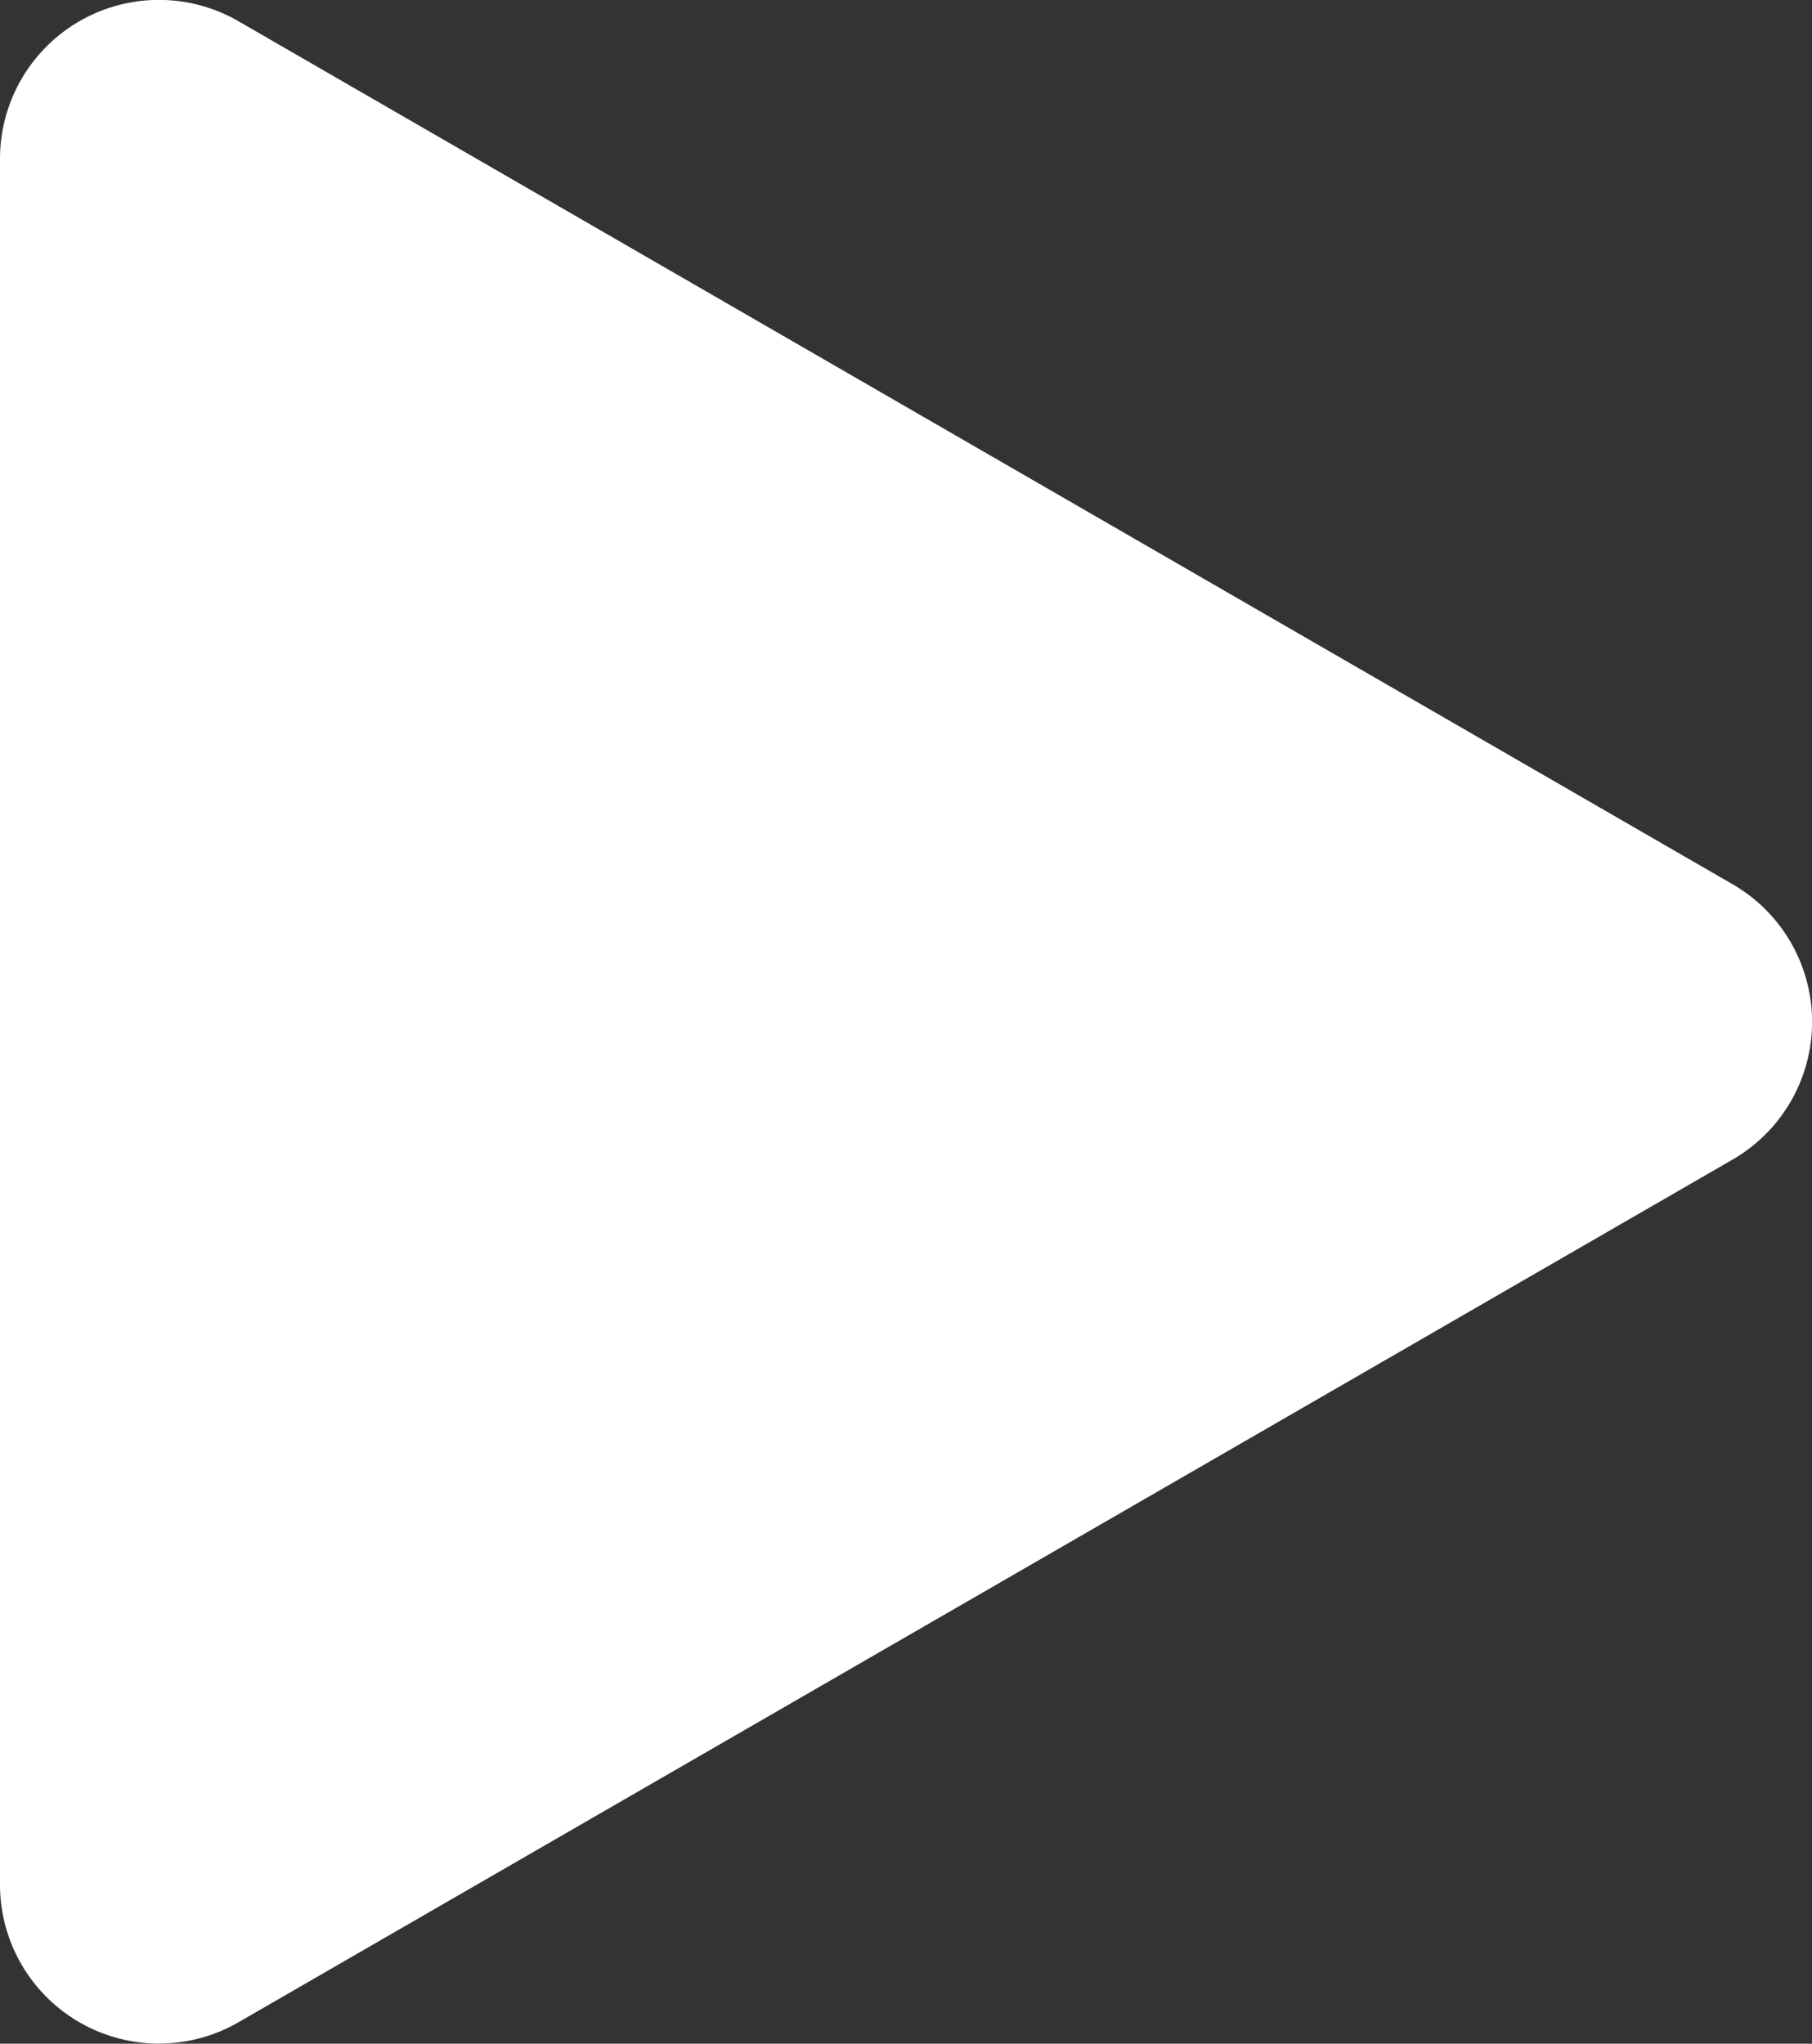 <svg xmlns="http://www.w3.org/2000/svg" viewBox="0 0 171 192.86"><rect x="0" y="0" width="171" height="192.86" fill="#333333" stroke="none"/><defs><style>.cls-1{fill:#fff;}</style></defs><g id="Layer_2" data-name="Layer 2"><g id="Layer_1-2" data-name="Layer 1"><path class="cls-1" d="M163.5,83.44,22.5,2A15,15,0,0,0,0,15V177.84a15,15,0,0,0,22.5,13l141-81.41A15,15,0,0,0,163.5,83.44Z"/></g></g></svg>